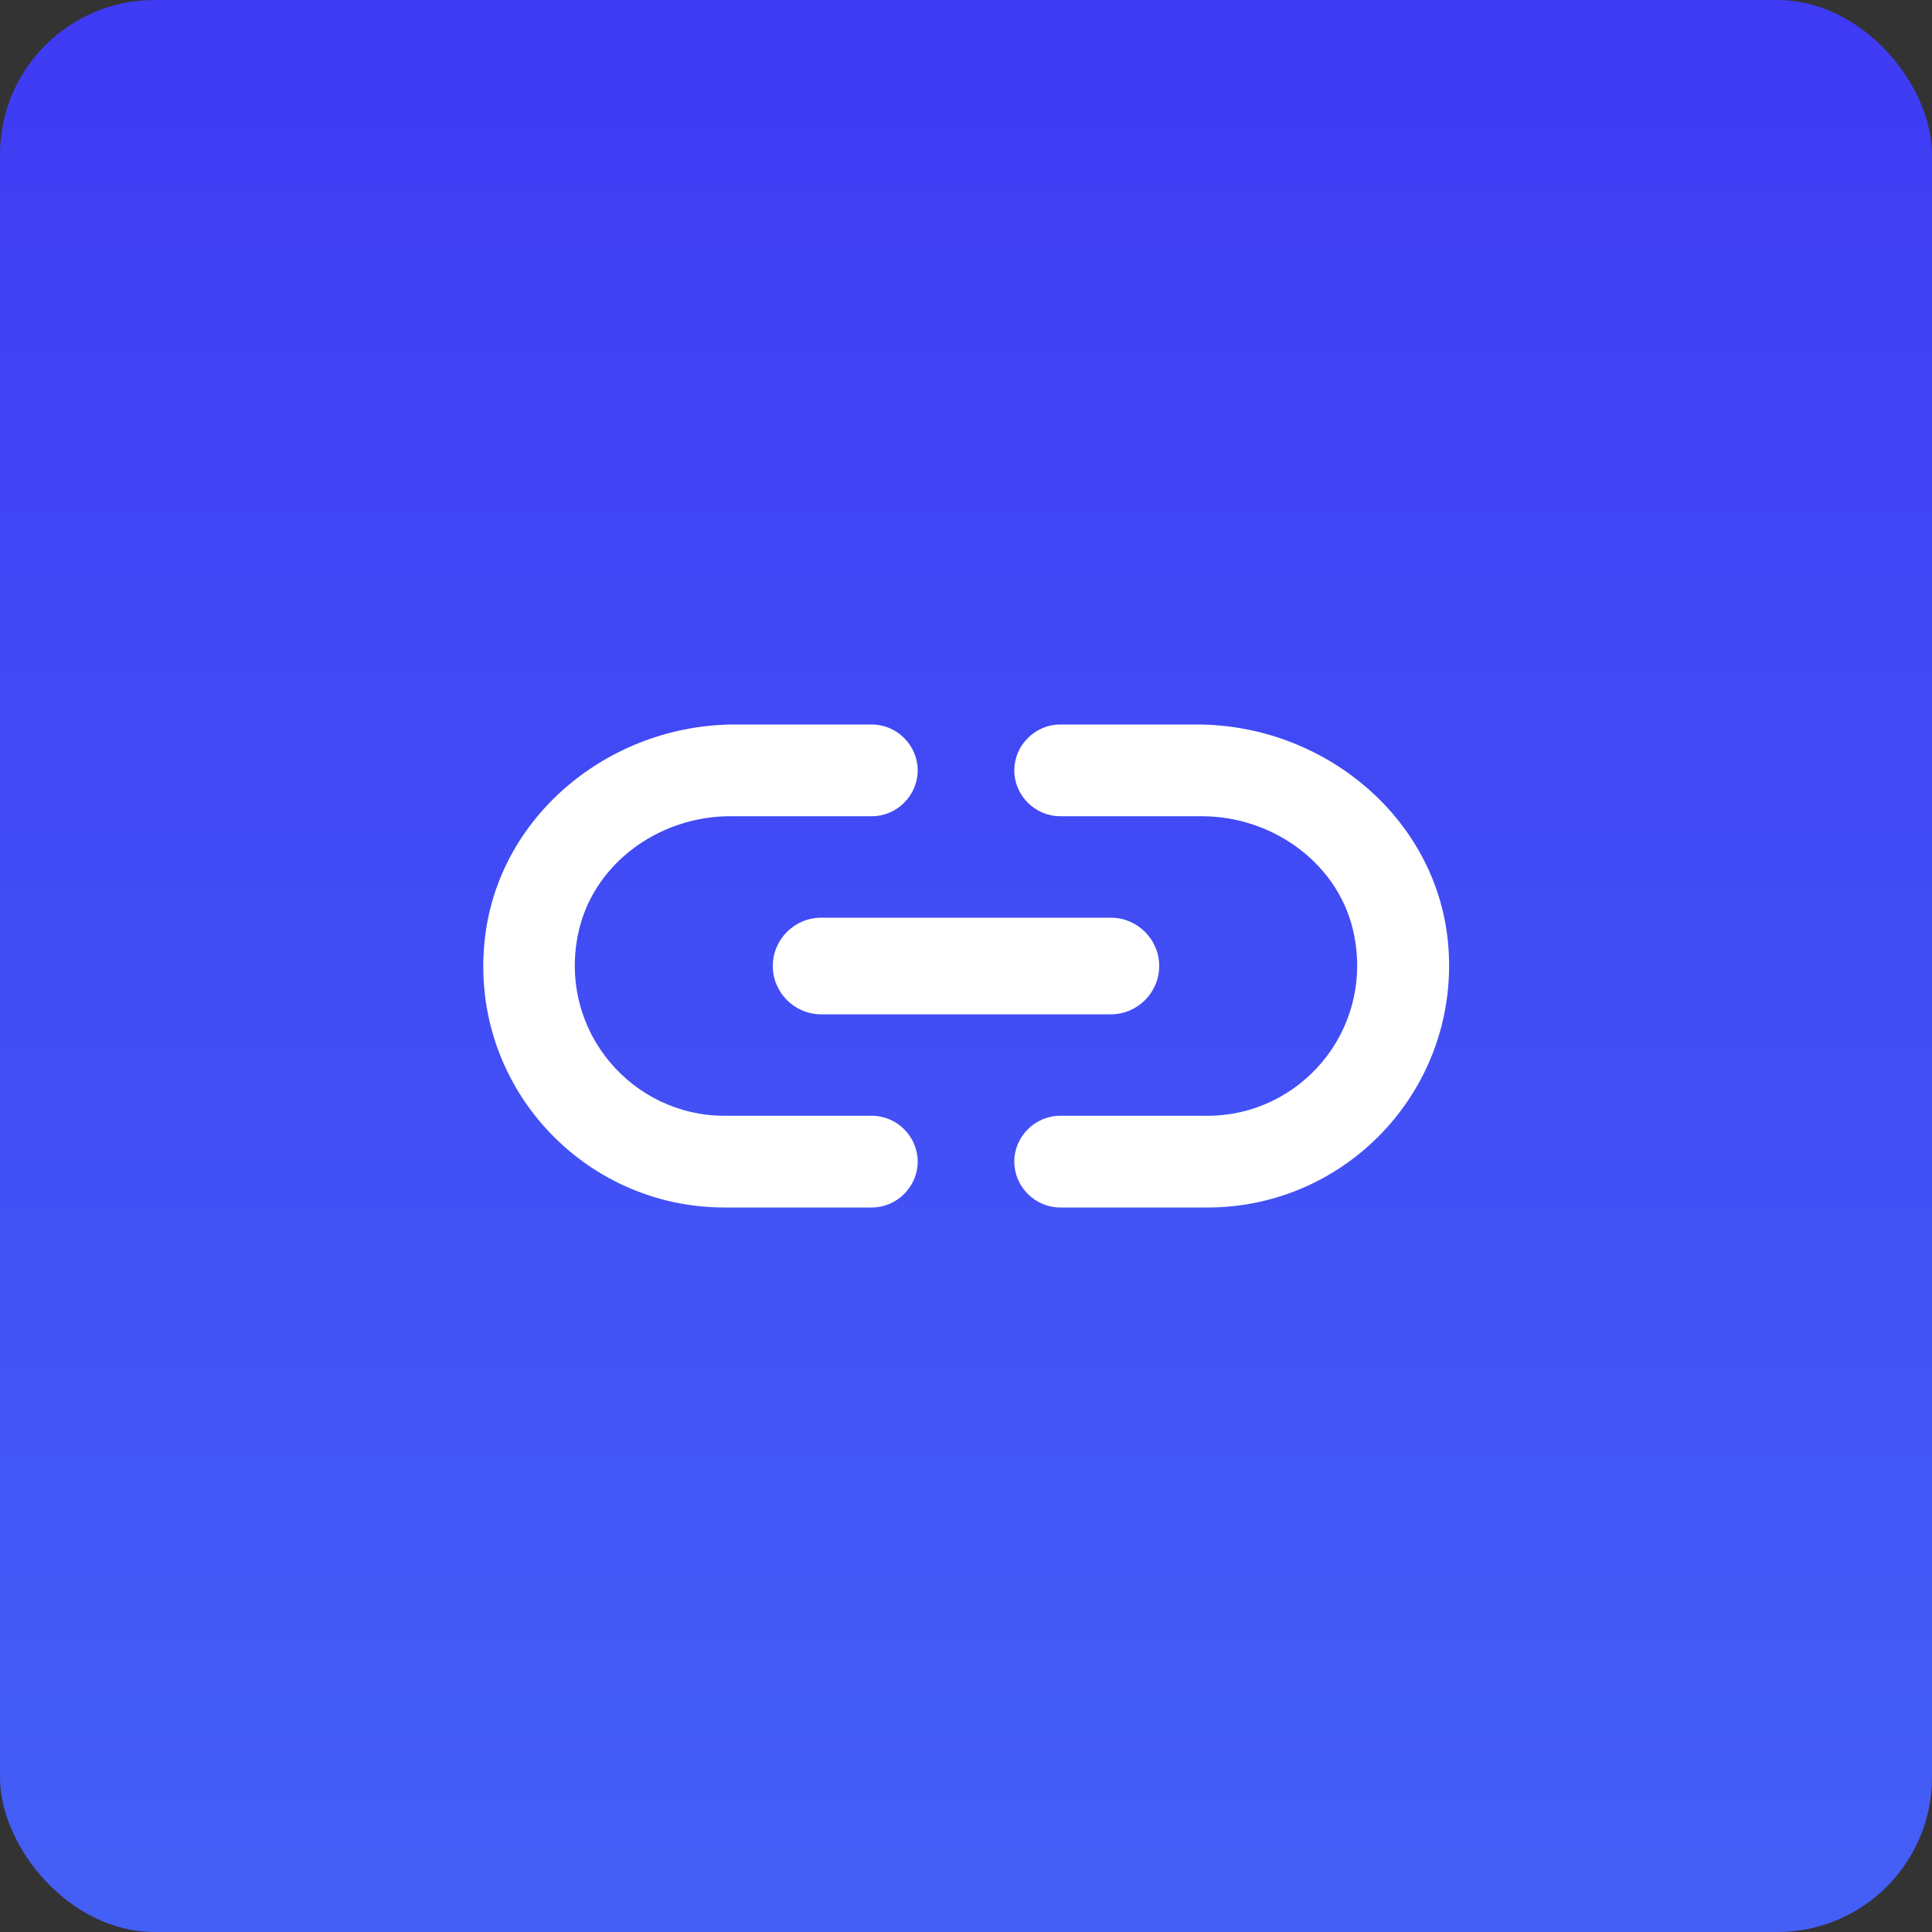 <svg width="25" height="25" viewBox="0 0 25 25" fill="none" xmlns="http://www.w3.org/2000/svg">
<rect x="0" y="0" width="25" height="25" fill="#333333" stroke="none"/>
<rect width="25" height="25" rx="2" fill="url(#paint0_linear_0_1)"/>
<path d="M7.475 12.113C7.65 11.194 8.512 10.562 9.45 10.562H11.281C11.606 10.562 11.875 10.294 11.875 9.969C11.875 9.644 11.606 9.375 11.281 9.375H9.512C7.881 9.375 6.425 10.569 6.269 12.194C6.087 14.056 7.55 15.625 9.375 15.625H11.281C11.606 15.625 11.875 15.356 11.875 15.031C11.875 14.706 11.606 14.438 11.281 14.438H9.375C8.181 14.438 7.237 13.35 7.475 12.113ZM10.625 13.125H14.375C14.719 13.125 15 12.844 15 12.5C15 12.156 14.719 11.875 14.375 11.875H10.625C10.281 11.875 10 12.156 10 12.5C10 12.844 10.281 13.125 10.625 13.125ZM15.487 9.375H13.719C13.394 9.375 13.125 9.644 13.125 9.969C13.125 10.294 13.394 10.562 13.719 10.562H15.55C16.487 10.562 17.35 11.194 17.525 12.113C17.762 13.35 16.819 14.438 15.625 14.438H13.719C13.394 14.438 13.125 14.706 13.125 15.031C13.125 15.356 13.394 15.625 13.719 15.625H15.625C17.45 15.625 18.912 14.056 18.737 12.194C18.581 10.569 17.119 9.375 15.487 9.375Z" fill="white"/>
<defs>
<linearGradient id="paint0_linear_0_1" x1="12.5" y1="0" x2="12.5" y2="25" gradientUnits="userSpaceOnUse">
<stop stop-color="#3F3BF4"/>
<stop offset="1" stop-color="#445FF6"/>
</linearGradient>
</defs>
</svg>
